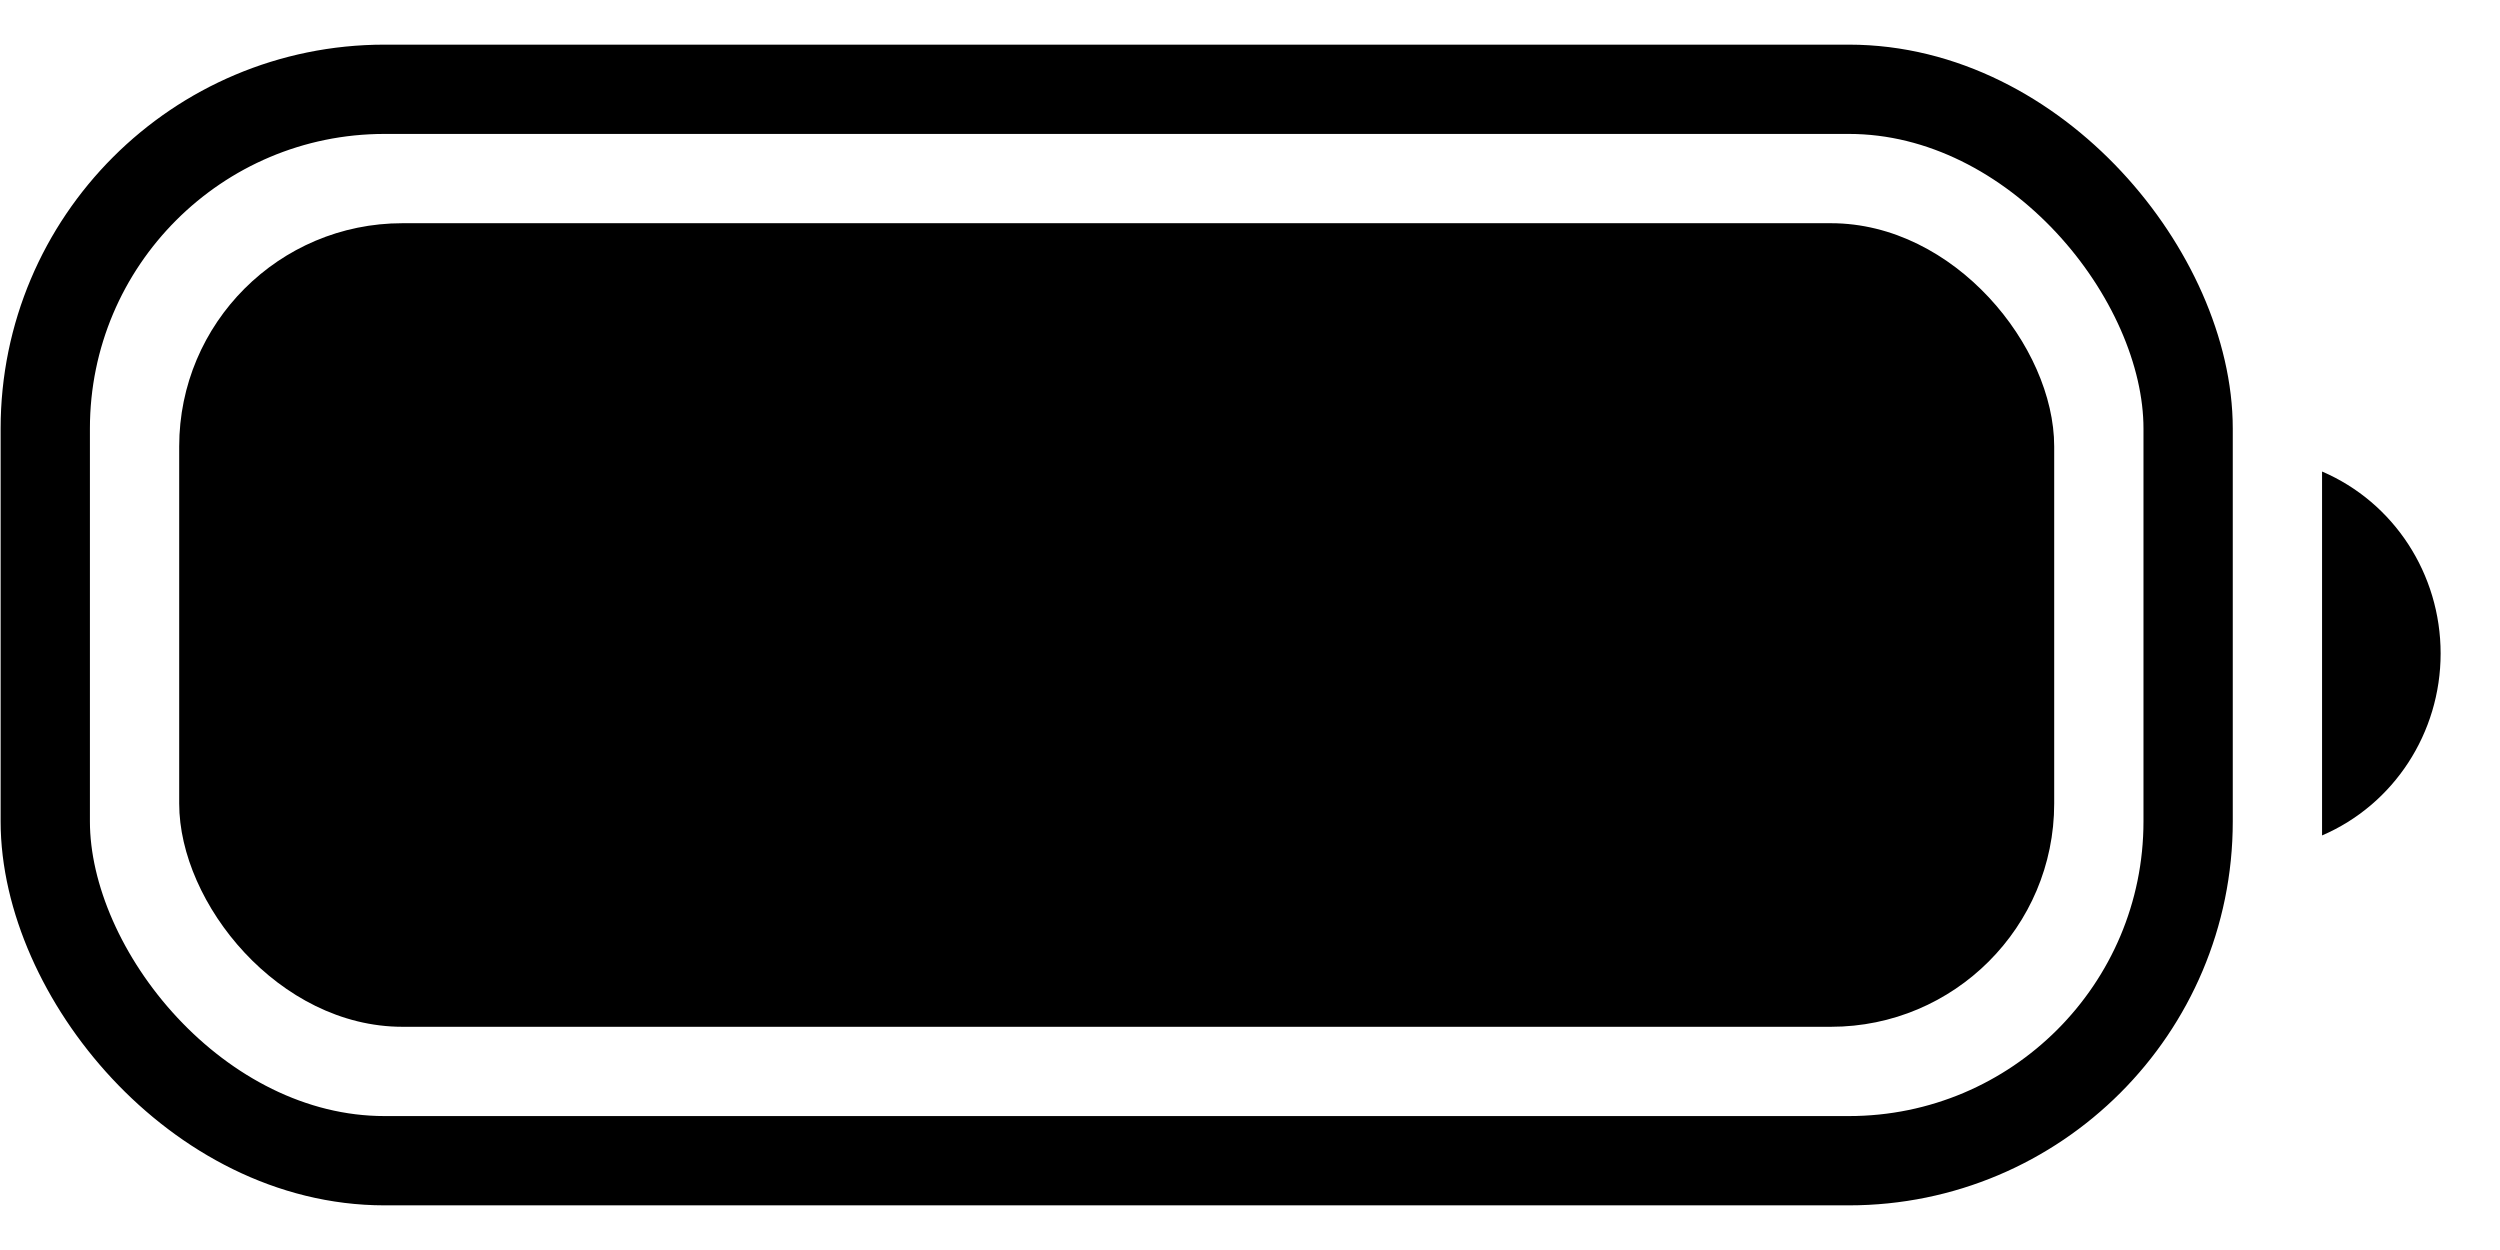 <svg width="28" height="14" viewBox="0 0 28 14" fill="none" xmlns="http://www.w3.org/2000/svg">
<rect opacity="1" x="0.507" y="1" width="24" height="12" rx="3.8" stroke="black"/>
<path opacity="1" d="M26.007 5.281V9.357C26.812 9.011 27.335 8.208 27.335 7.319C27.335 6.429 26.812 5.626 26.007 5.281" fill="black"/>
<rect x="2.007" y="2.5" width="21" height="9" rx="2.5" fill="black"/>
</svg>
